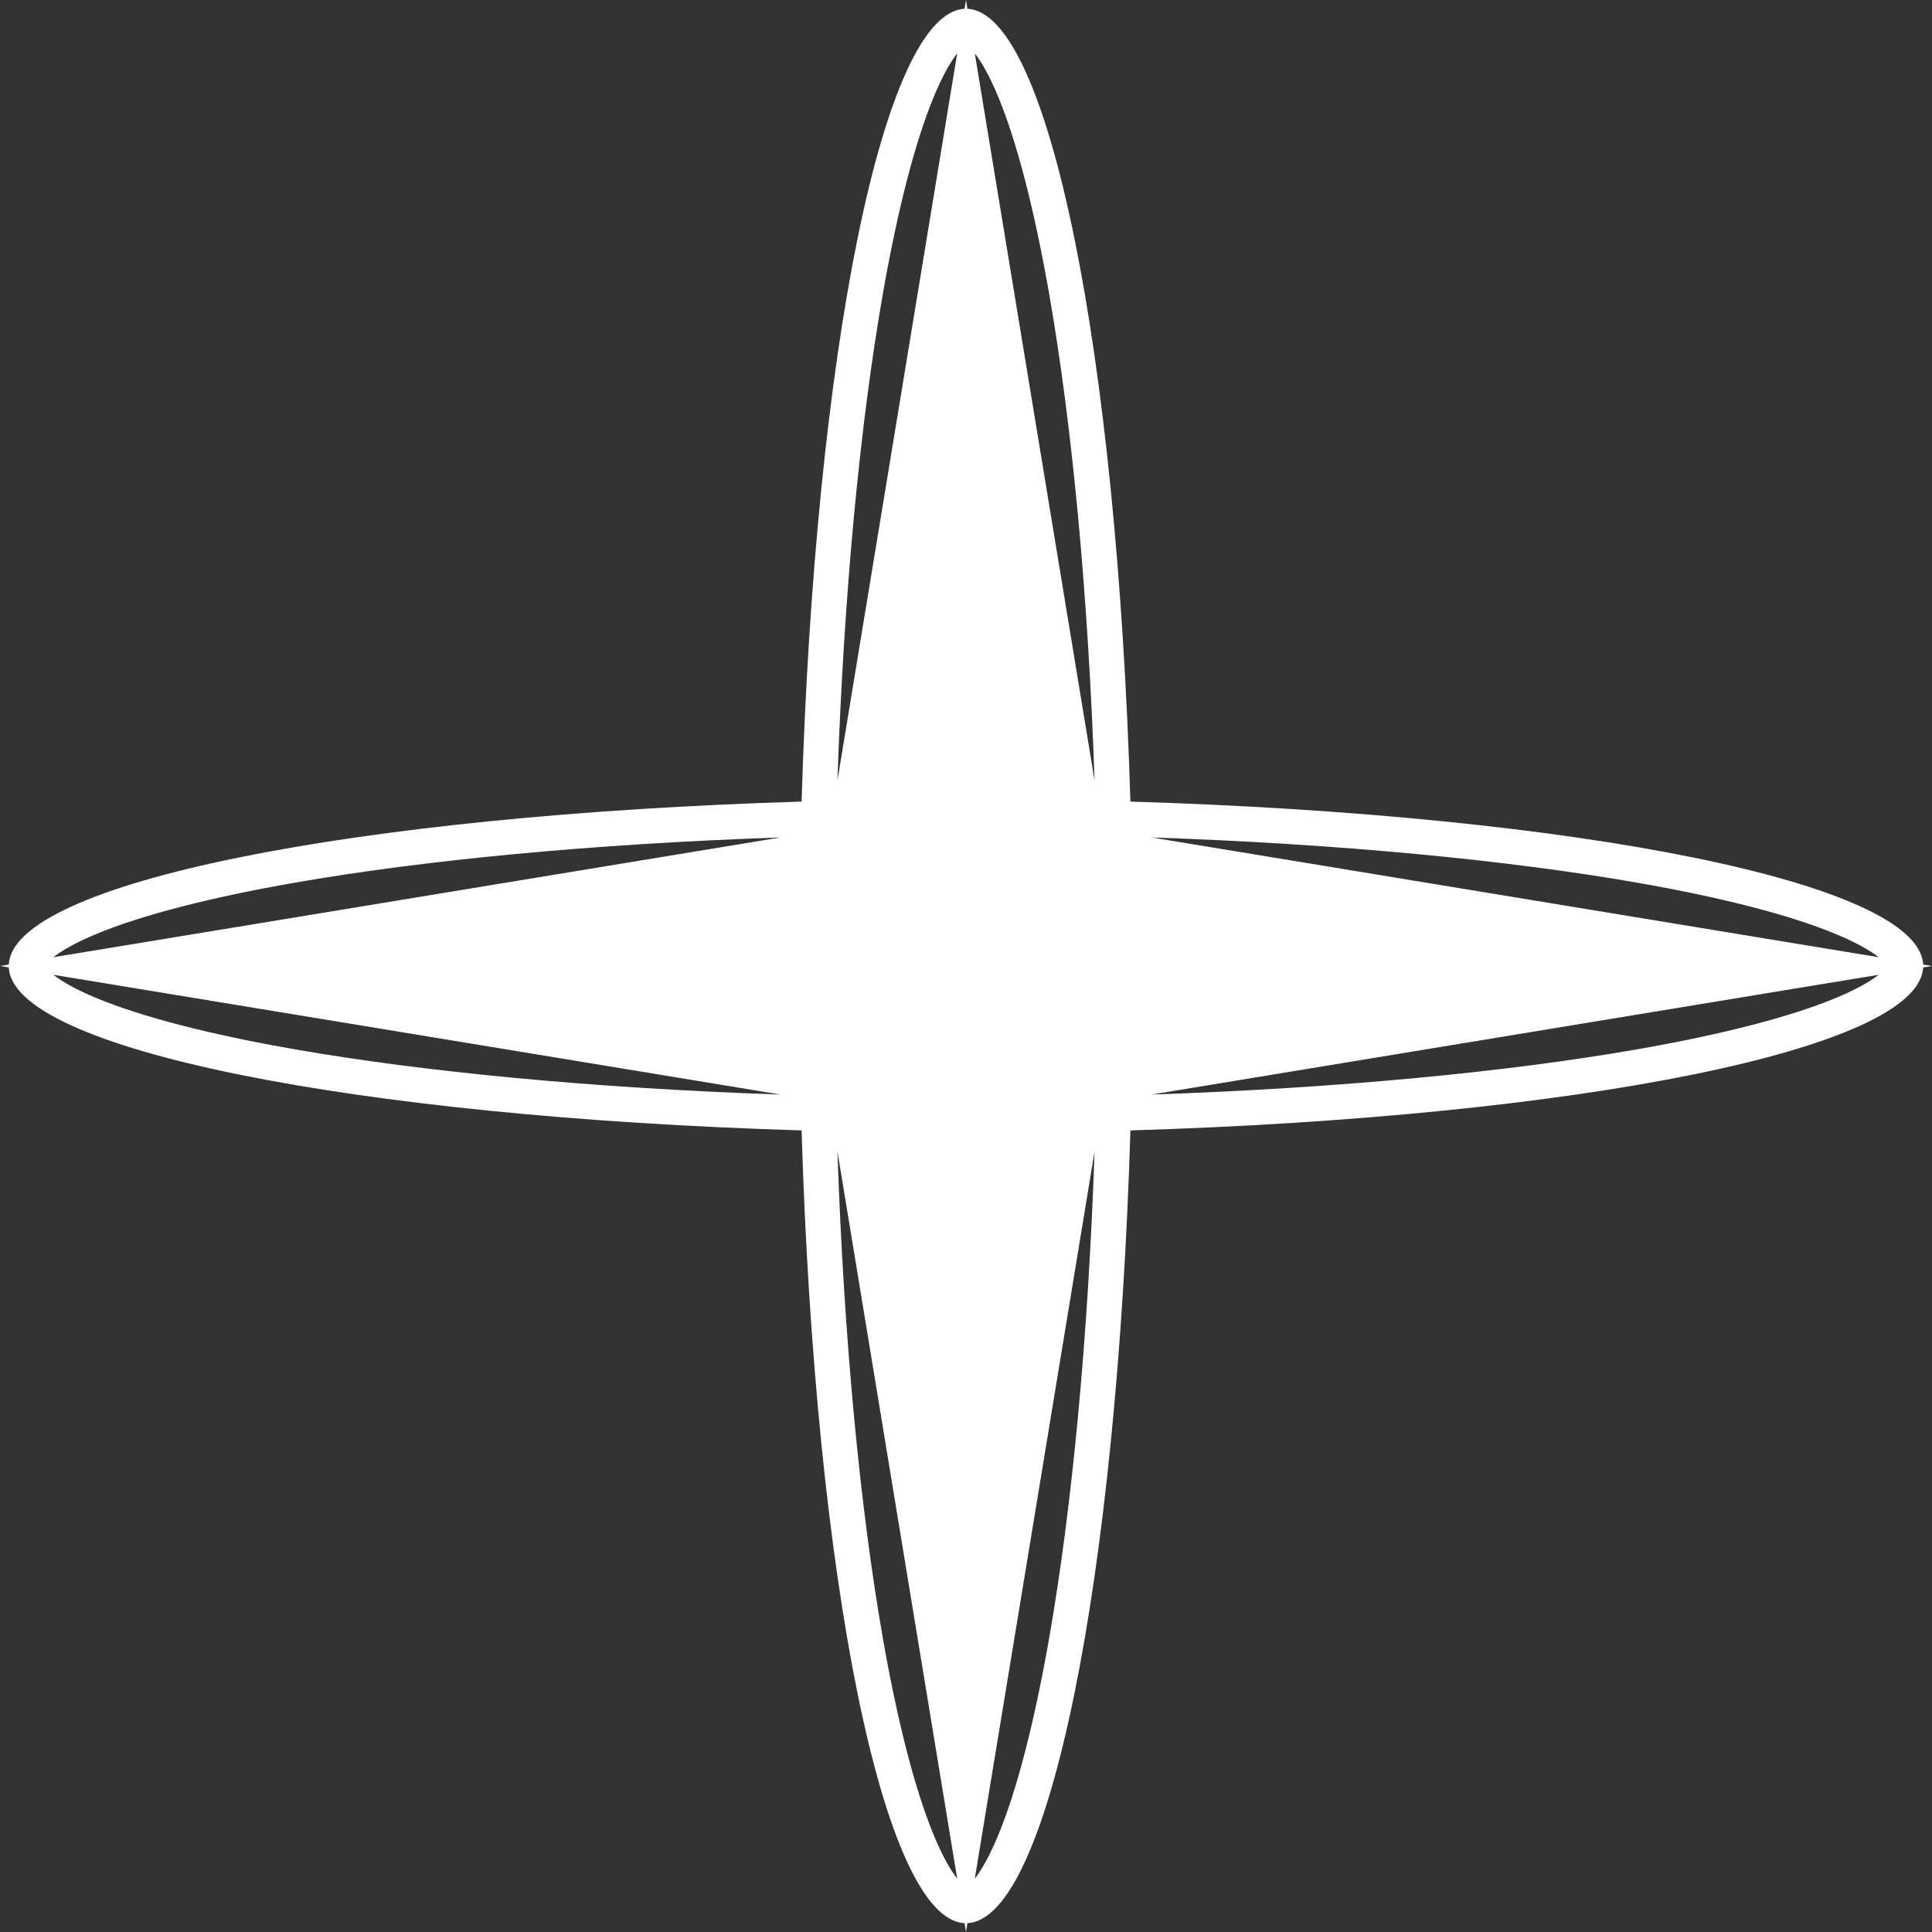 <svg width="12" height="12" viewBox="0 0 31 31" fill="none" xmlns="http://www.w3.org/2000/svg">
<rect x="0" y="0" width="31" height="31" fill="#333333" stroke="none"/>
<path fill-rule="evenodd" clip-rule="evenodd" d="M15.523 0.141L15.5 0L15.477 0.141C14.165 0.206 13.079 5.679 12.862 12.862C5.679 13.079 0.206 14.165 0.141 15.477L0 15.5L0.141 15.523C0.206 16.835 5.679 17.921 12.862 18.138C13.079 25.321 14.165 30.794 15.477 30.858L15.5 31L15.523 30.858C16.835 30.794 17.921 25.321 18.138 18.138C25.321 17.921 30.794 16.835 30.858 15.523L31 15.5L30.858 15.477C30.794 14.165 25.321 13.079 18.138 12.862C17.921 5.679 16.835 0.206 15.523 0.141ZM15.359 0.856C15.246 1 15.116 1.23 14.979 1.563C14.682 2.284 14.402 3.362 14.162 4.736C13.8 6.814 13.541 9.505 13.437 12.525L15.359 0.856ZM17.563 12.525L15.641 0.856C15.754 1 15.884 1.23 16.021 1.563C16.318 2.284 16.598 3.362 16.838 4.736C17.2 6.814 17.459 9.505 17.563 12.525ZM12.525 13.437C9.505 13.541 6.814 13.8 4.736 14.162C3.362 14.402 2.284 14.682 1.563 14.979C1.23 15.116 1 15.246 0.856 15.359L12.525 13.437ZM0.856 15.641L12.525 17.563C9.505 17.459 6.814 17.2 4.736 16.838C3.362 16.598 2.284 16.318 1.563 16.021C1.23 15.884 1 15.754 0.856 15.641ZM13.437 18.474L15.359 30.144C15.246 30 15.116 29.77 14.979 29.437C14.682 28.716 14.402 27.638 14.162 26.264C13.8 24.186 13.541 21.495 13.437 18.474ZM15.641 30.144L17.563 18.475C17.459 21.495 17.2 24.186 16.838 26.264C16.598 27.638 16.318 28.716 16.021 29.437C15.884 29.77 15.754 30 15.641 30.144ZM18.475 17.563L30.144 15.641C30 15.754 29.77 15.884 29.437 16.021C28.716 16.318 27.638 16.598 26.264 16.838C24.186 17.2 21.495 17.459 18.475 17.563ZM30.144 15.359L18.475 13.437C21.495 13.541 24.186 13.8 26.264 14.162C27.638 14.402 28.716 14.682 29.437 14.979C29.77 15.116 30 15.246 30.144 15.359Z" fill="white"/>
</svg>
